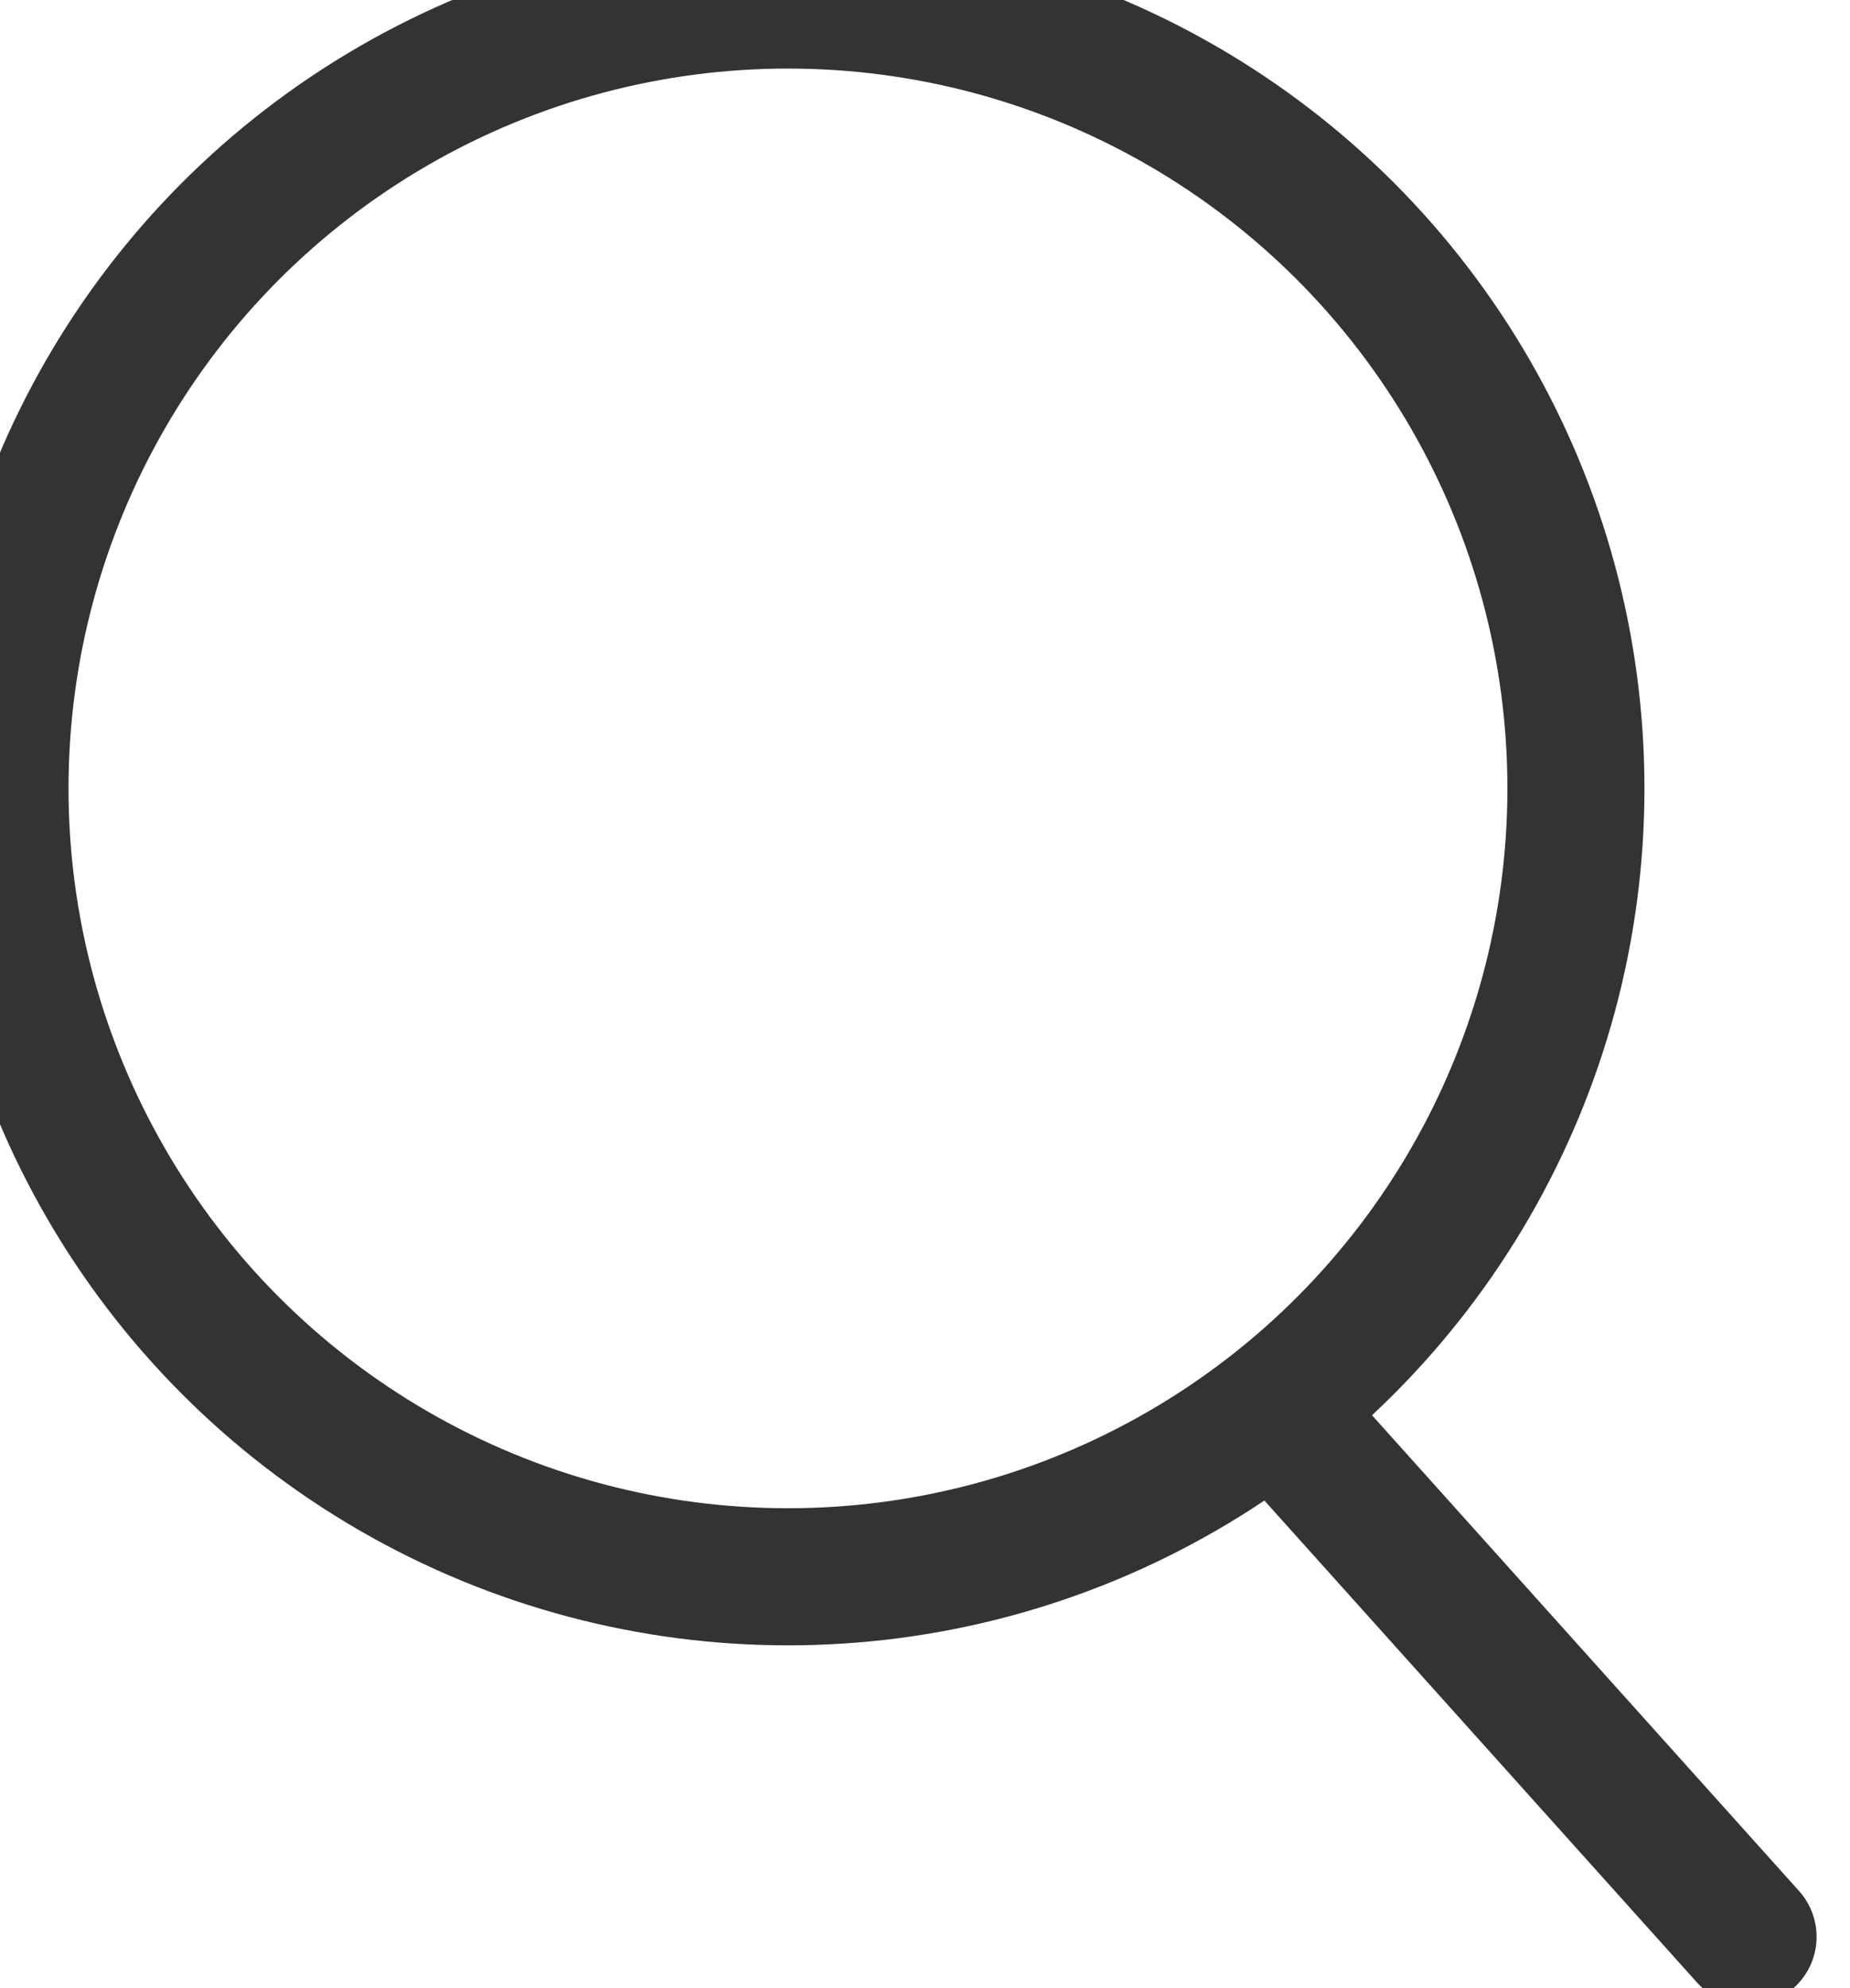 <?xml version="1.0" encoding="UTF-8"?>
<svg width="27px" height="29px" viewBox="0 0 27 29" version="1.1" xmlns="http://www.w3.org/2000/svg" xmlns:xlink="http://www.w3.org/1999/xlink">
    <!-- Generator: Sketch 52.2 (67145) - http://www.bohemiancoding.com/sketch -->
    <title>搜索_slice</title>
    <desc>Created with Sketch.</desc>
    <g id="Page-1" stroke="none" stroke-width="1" fill="none" fill-rule="evenodd">
        <g id="画板" transform="translate(-693, -174)" stroke="#333333">
            <g id="搜索" transform="translate(693, 174)">
                <g id="分组">
                    <circle id="椭圆形" stroke-width="2" cx="11.5" cy="11.5" r="11.5"></circle>
                    <path d="M18.557,21.444 L25.904,27.847" id="直线-2" stroke-width="2" stroke-linecap="round" transform="translate(22.404, 24.847) rotate(7) translate(-22.404, -24.847) "></path>
                </g>
            </g>
        </g>
    </g>
</svg>